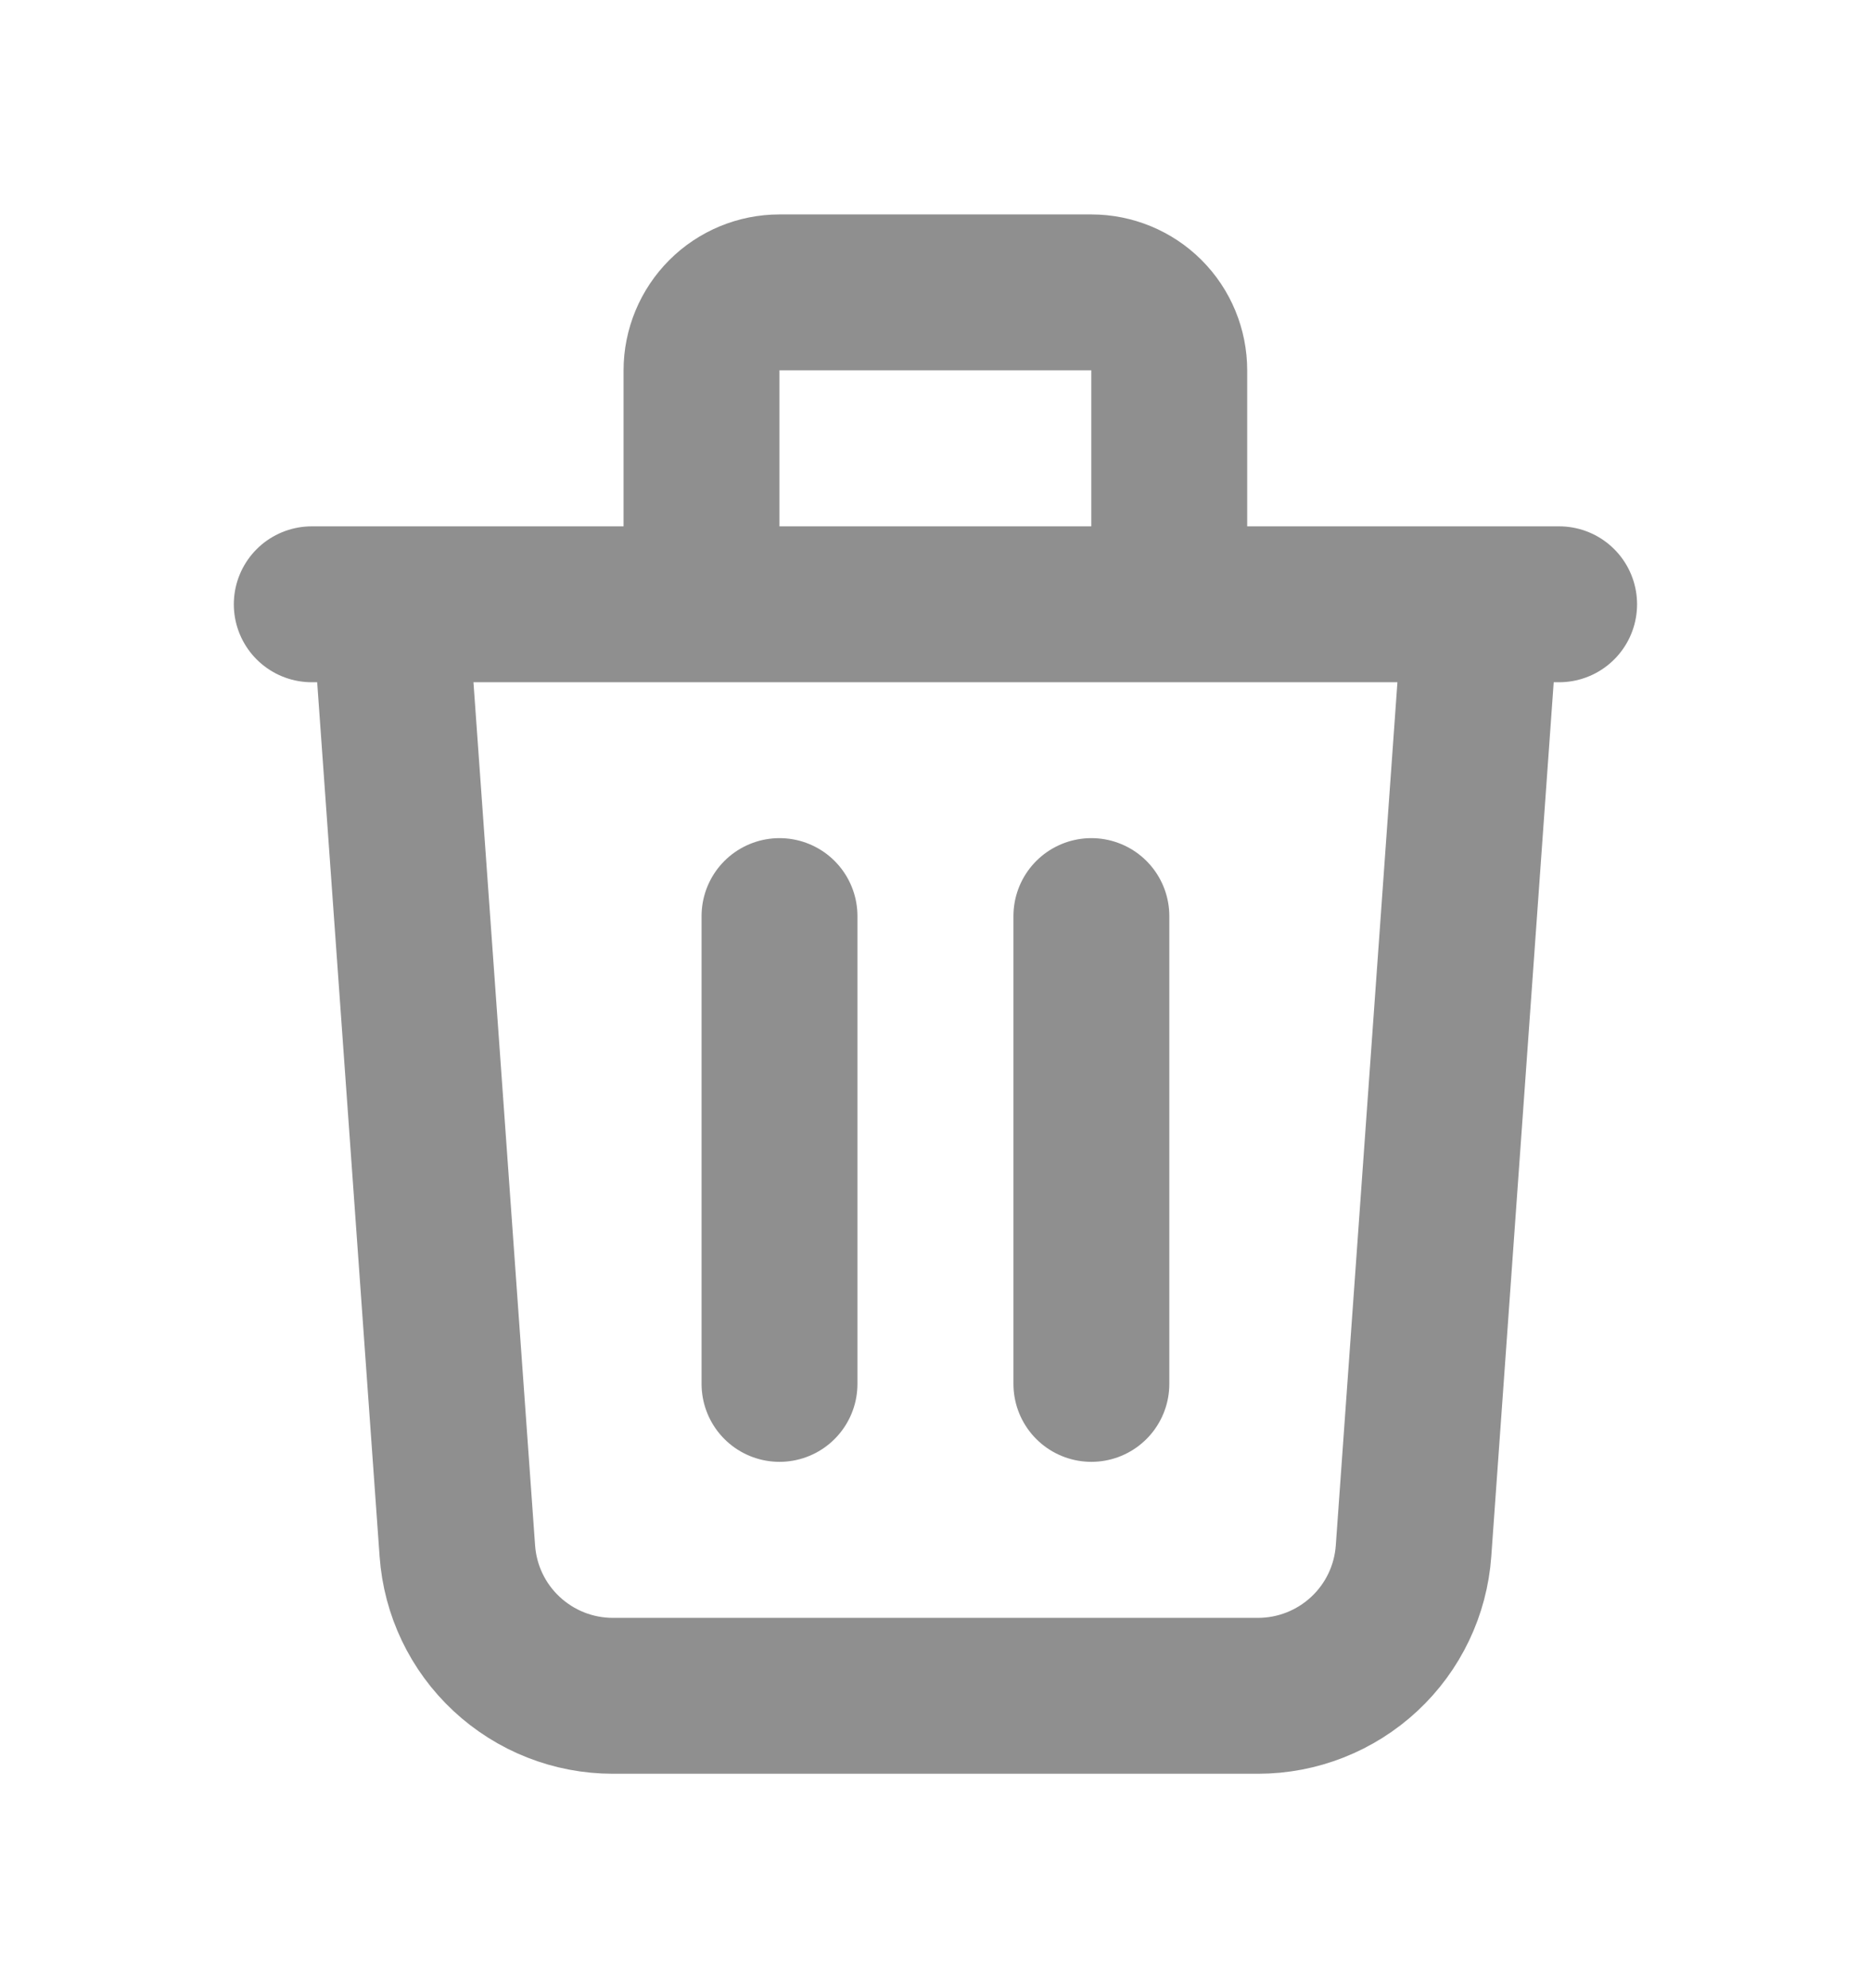 <svg xmlns="http://www.w3.org/2000/svg" width="16" height="17" viewBox="0 0 16 17" fill="none">
  <path
    d="M6.666 7.833V11.833M9.333 7.833V11.833M2.666 5.167H13.333M12.666 5.167L12.088 13.261C12.064 13.598 11.914 13.912 11.667 14.142C11.42 14.372 11.095 14.5 10.758 14.5H5.241C4.903 14.5 4.579 14.372 4.332 14.142C4.085 13.912 3.935 13.598 3.911 13.261L3.333 5.167H12.666ZM9.999 5.167V3.167C9.999 2.99 9.929 2.82 9.804 2.695C9.679 2.57 9.509 2.5 9.333 2.5H6.666C6.489 2.5 6.32 2.57 6.195 2.695C6.07 2.82 5.999 2.99 5.999 3.167V5.167H9.999Z"
    stroke="#8F8F8F" stroke-width="1.333" stroke-linecap="round" stroke-linejoin="round" />
</svg>